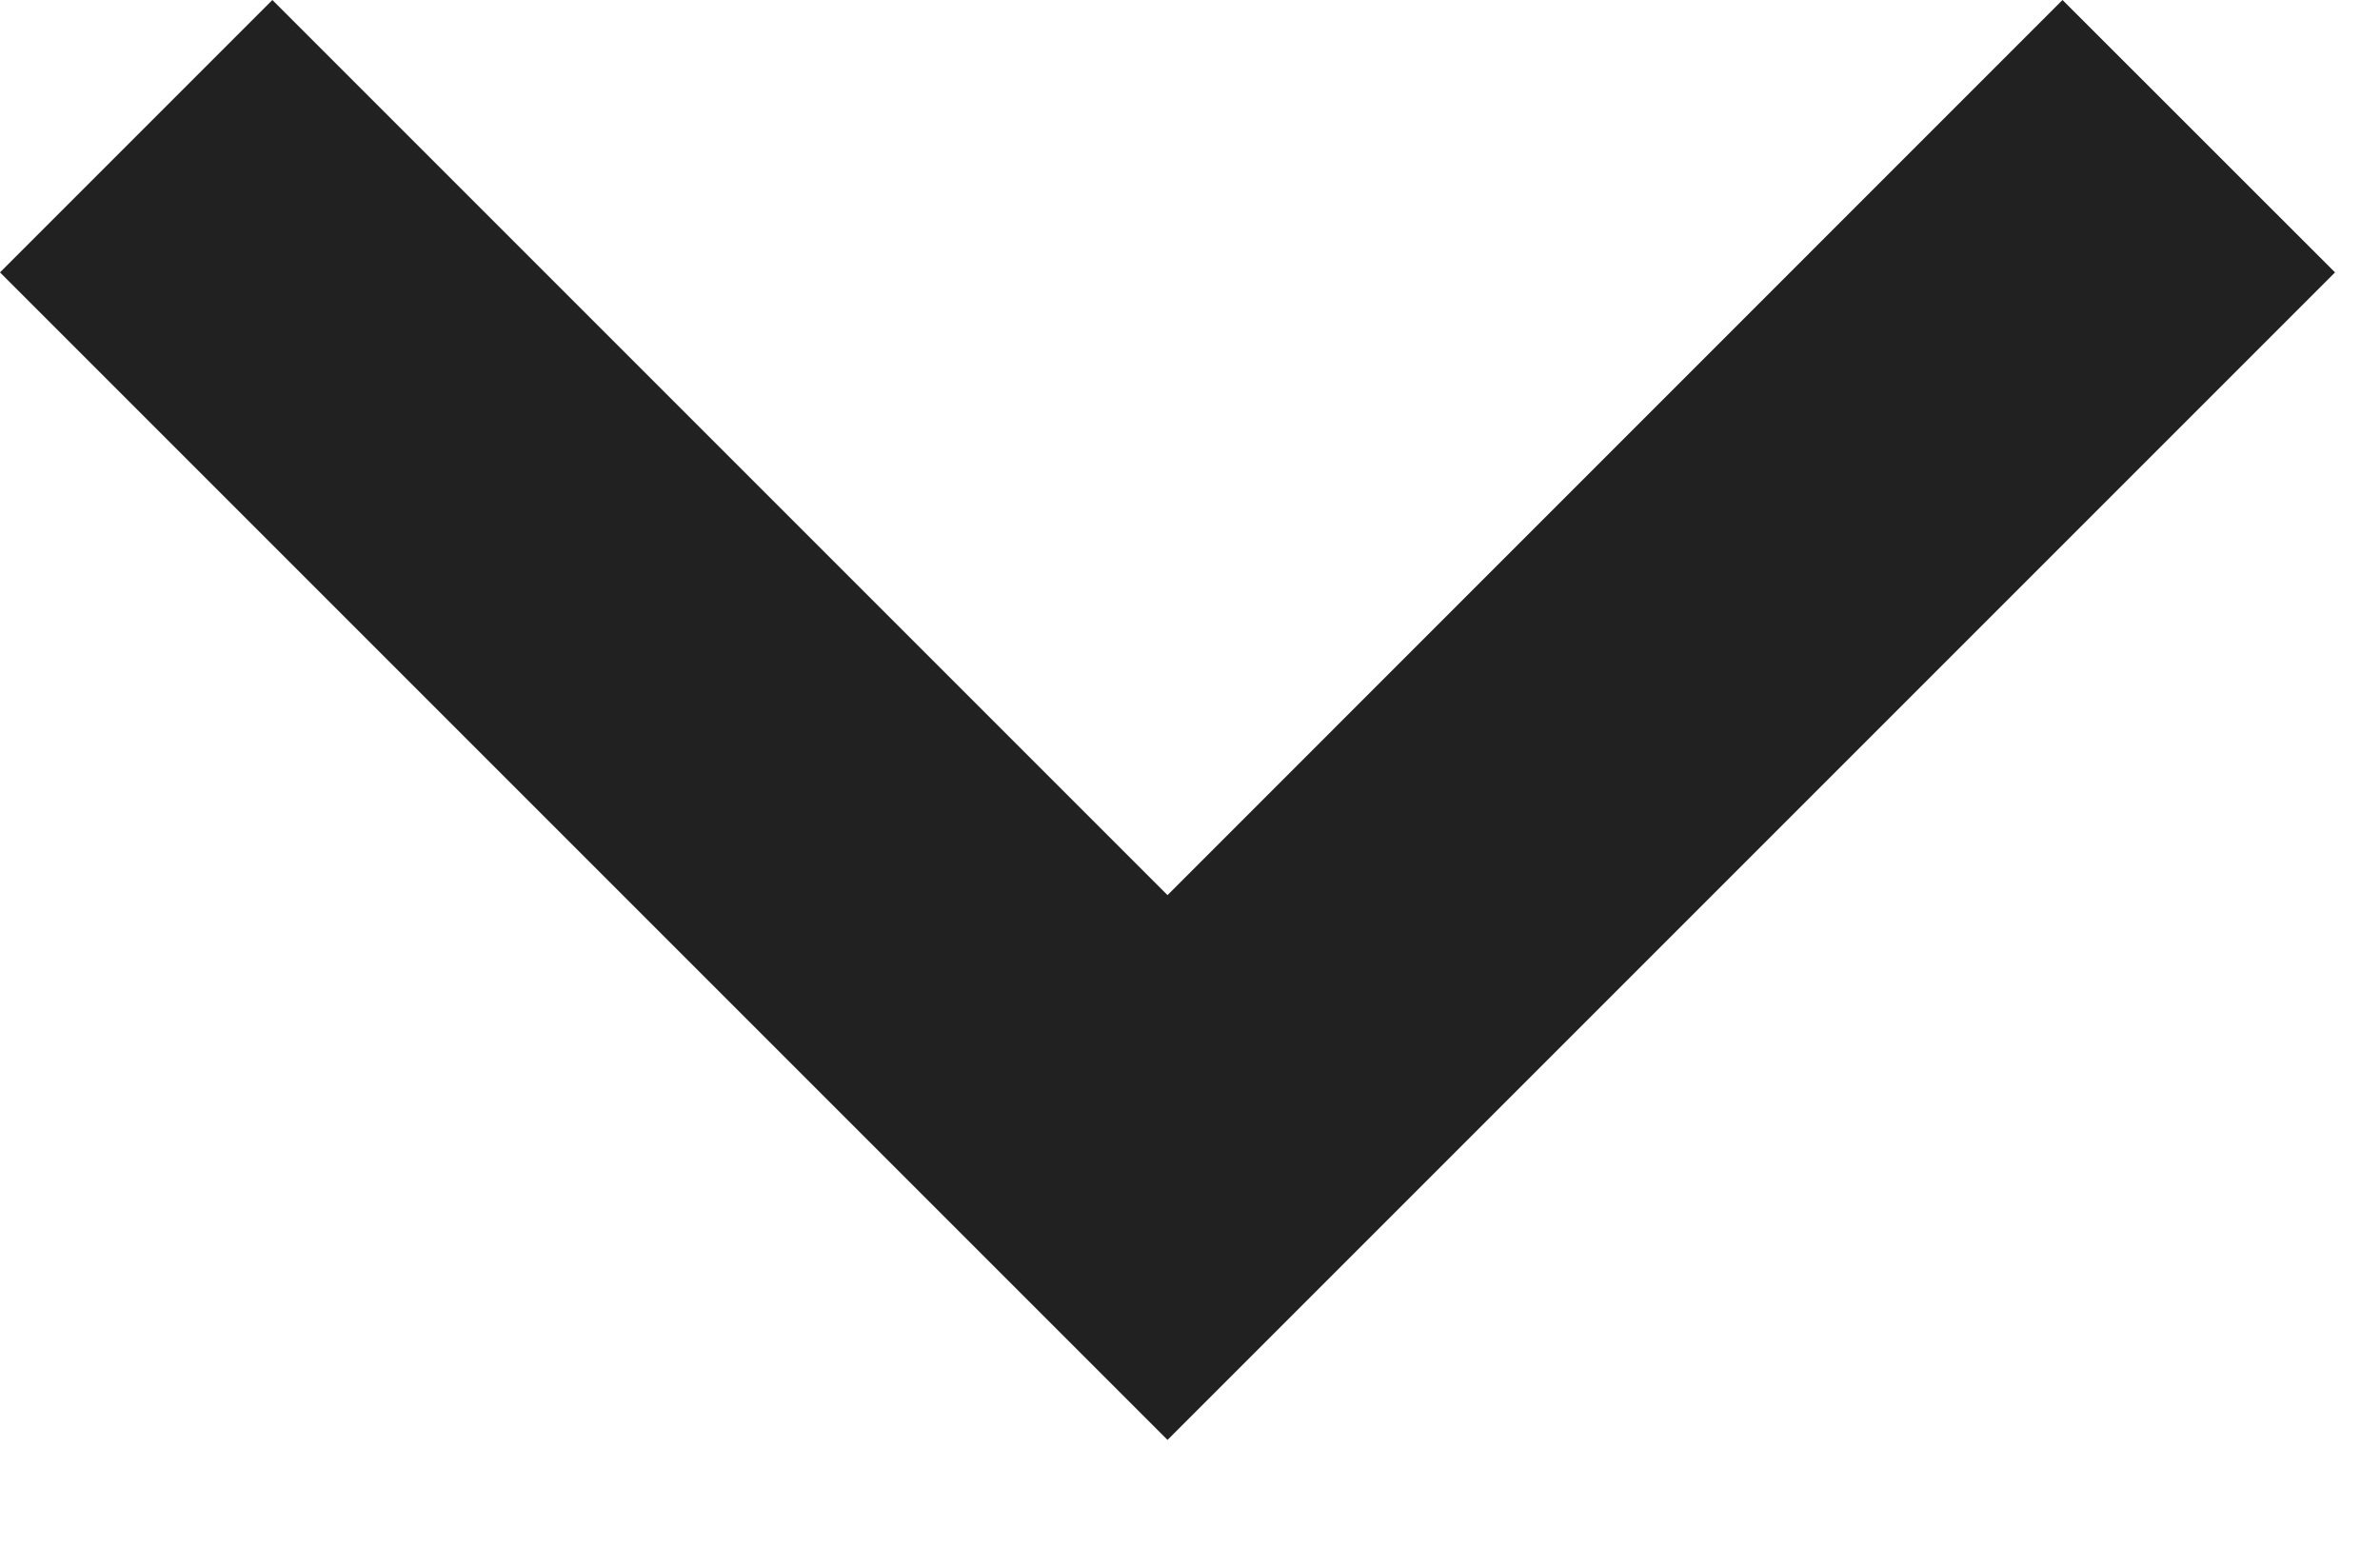 <svg width="20" height="13" viewBox="0 0 20 13" fill="none" xmlns="http://www.w3.org/2000/svg">
<path d="M9.811 12.1L0 2.289L2.289 0L9.811 7.522L17.332 0L19.622 2.289L9.811 12.1Z" fill="#212121"/>
</svg>
